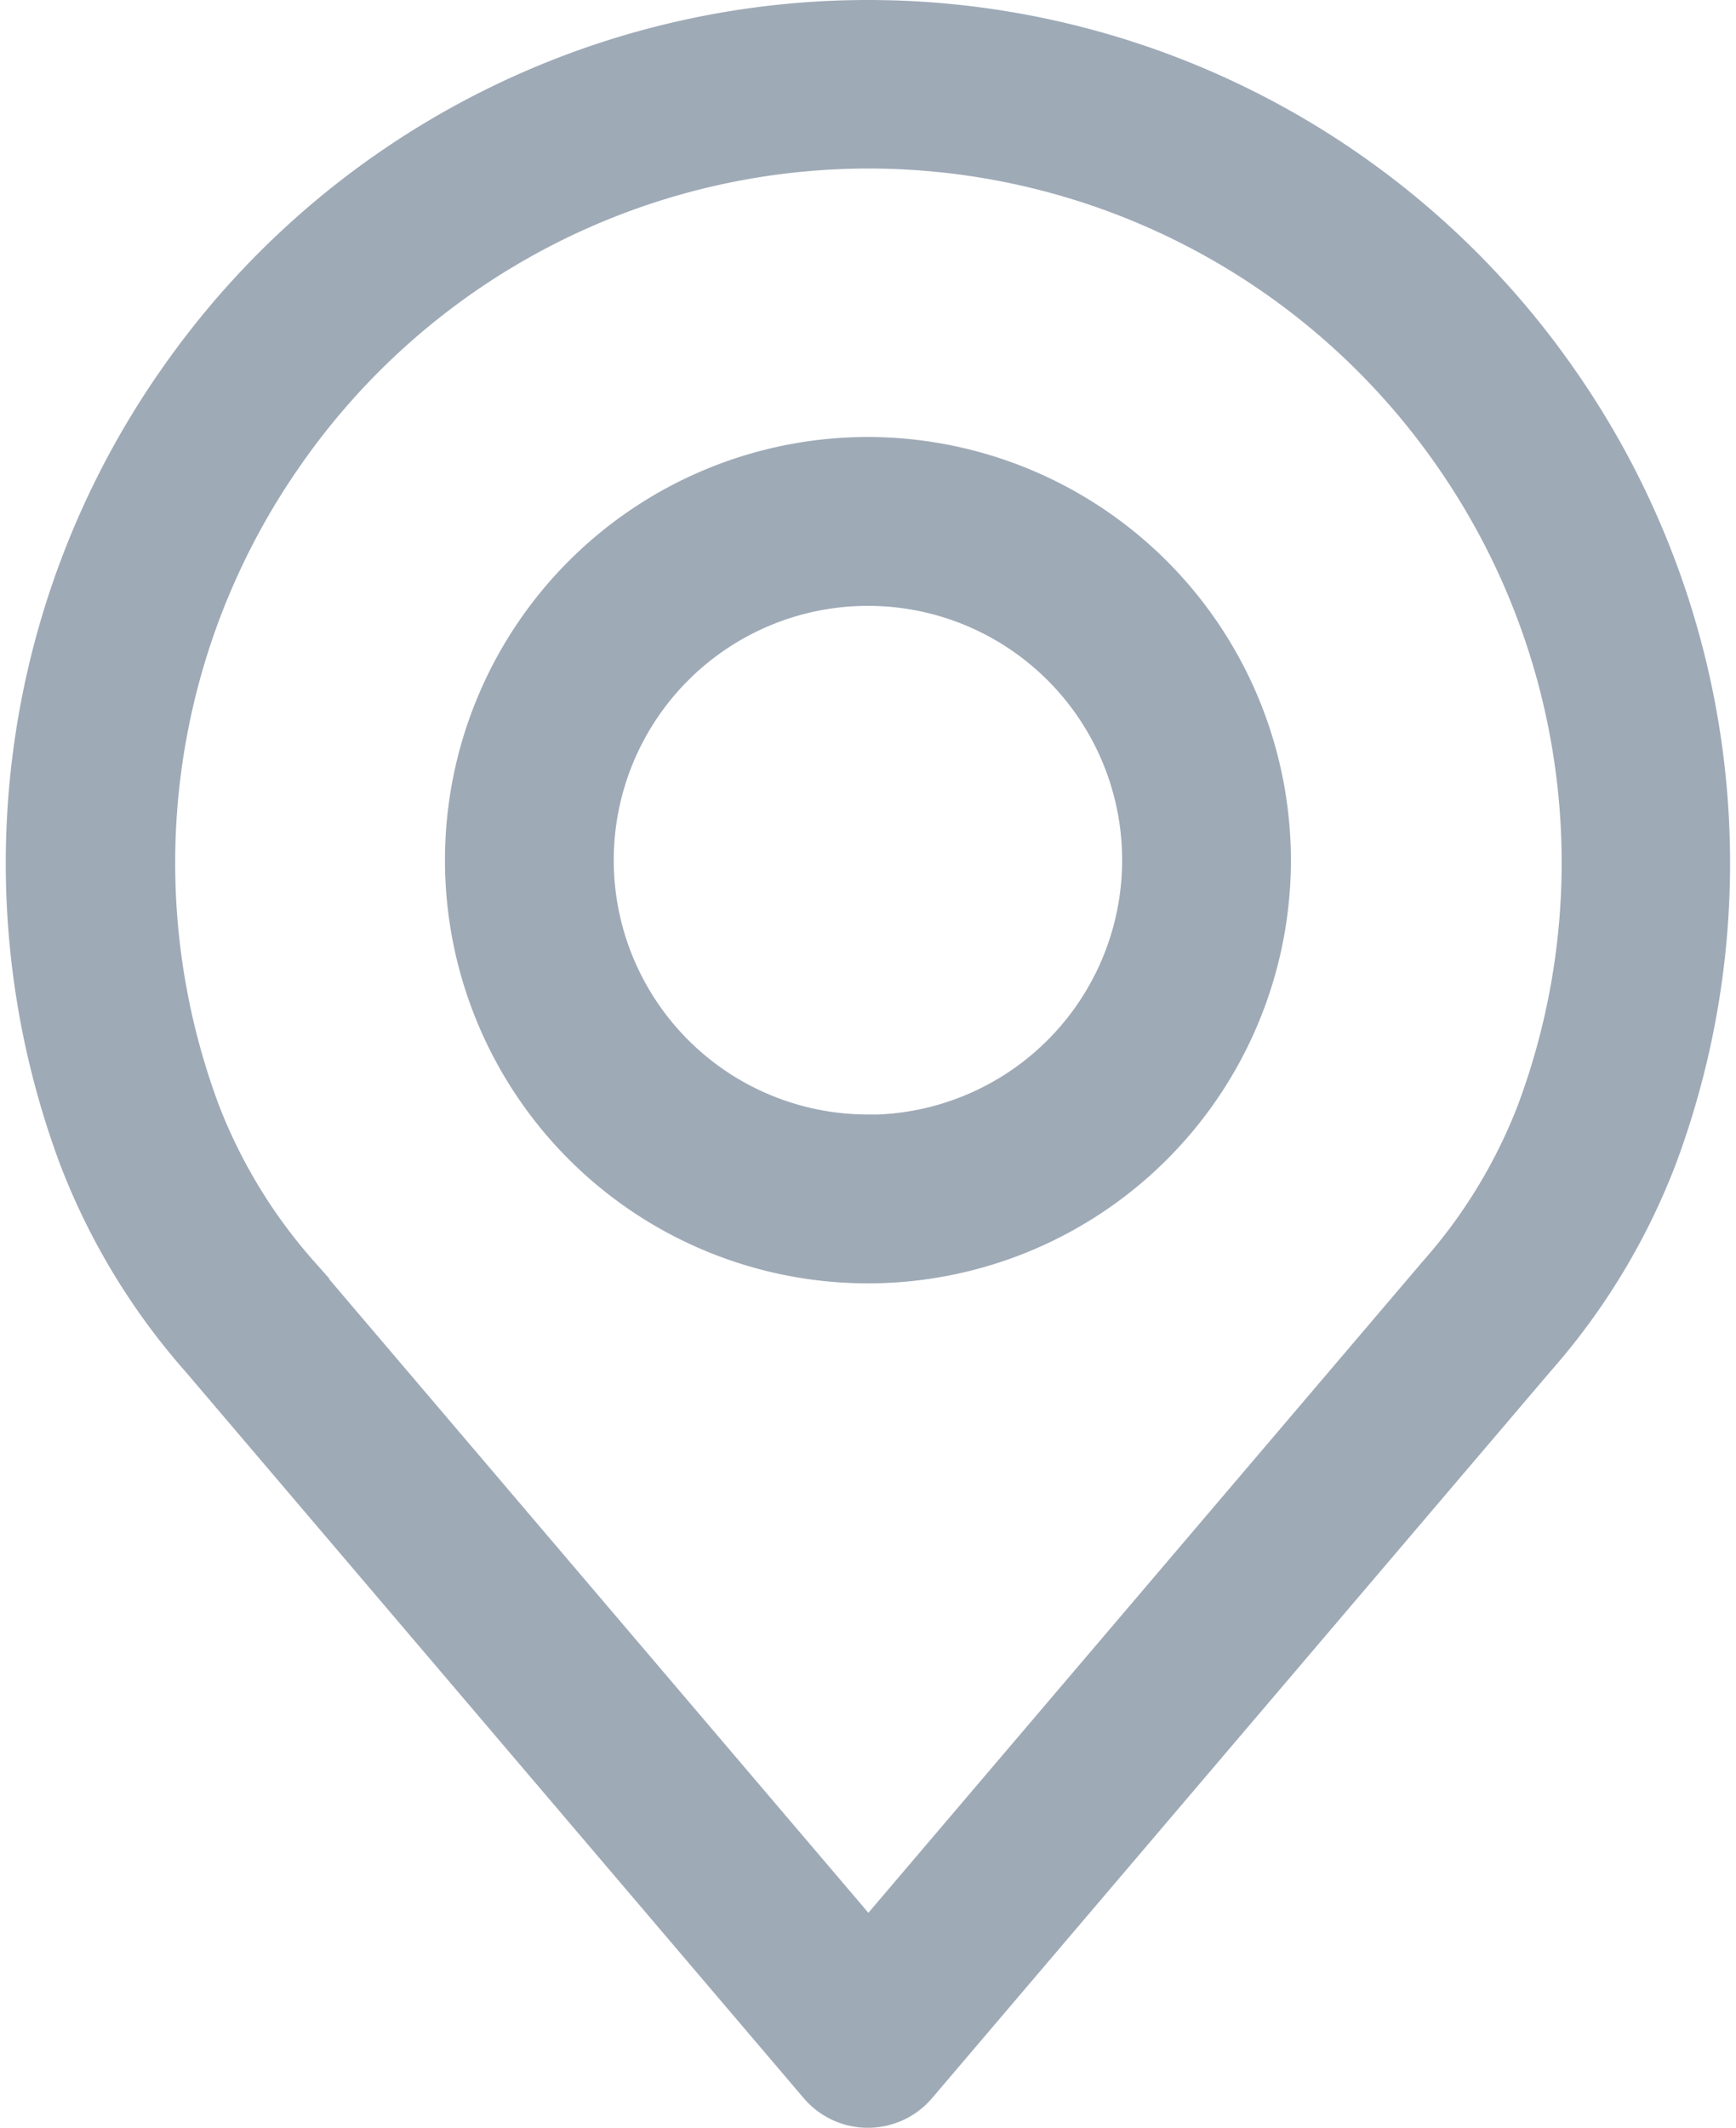<svg xmlns="http://www.w3.org/2000/svg" width="16.097" height="19.721" viewBox="0 0 16.097 19.721">
  <g id="Group_50783" data-name="Group 50783" transform="translate(39.152 2965.621)">
    <g id="place" transform="translate(-87.886 -2965.521)">
      <g id="Group_26926" data-name="Group 26926" transform="translate(48.886)">
        <g id="Group_26925" data-name="Group 26925">
          <path id="Path_71016" data-name="Path 71016" d="M63.262,3.394a7.882,7.882,0,0,0-12.959,0,7.883,7.883,0,0,0-.918,7.263,6.208,6.208,0,0,0,1.144,1.889l5.733,6.734a.682.682,0,0,0,1.039,0l5.732-6.733a6.214,6.214,0,0,0,1.144-1.887A7.884,7.884,0,0,0,63.262,3.394ZM62.9,10.183a4.869,4.869,0,0,1-.9,1.475l0,0-5.214,6.124-5.217-6.128a4.872,4.872,0,0,1-.9-1.479,6.521,6.521,0,0,1,.762-6.008,6.517,6.517,0,0,1,10.713,0A6.522,6.522,0,0,1,62.9,10.183Z" transform="translate(-48.886)" fill="#9faab7" stroke="#9faab7" stroke-width="0.2"/>
        </g>
      </g>
      <g id="Group_26928" data-name="Group 26928" transform="translate(52.96 4.05)">
        <g id="Group_26927" data-name="Group 26927">
          <path id="Path_71017" data-name="Path 71017" d="M159.576,106.219a3.822,3.822,0,1,0,3.822,3.822A3.827,3.827,0,0,0,159.576,106.219Zm0,6.279a2.457,2.457,0,1,1,2.457-2.457A2.46,2.46,0,0,1,159.576,112.5Z" transform="translate(-155.754 -106.219)" fill="#9faab7" stroke="#9faab7" stroke-width="0.2"/>
        </g>
      </g>
    </g>
  </g>
</svg>

